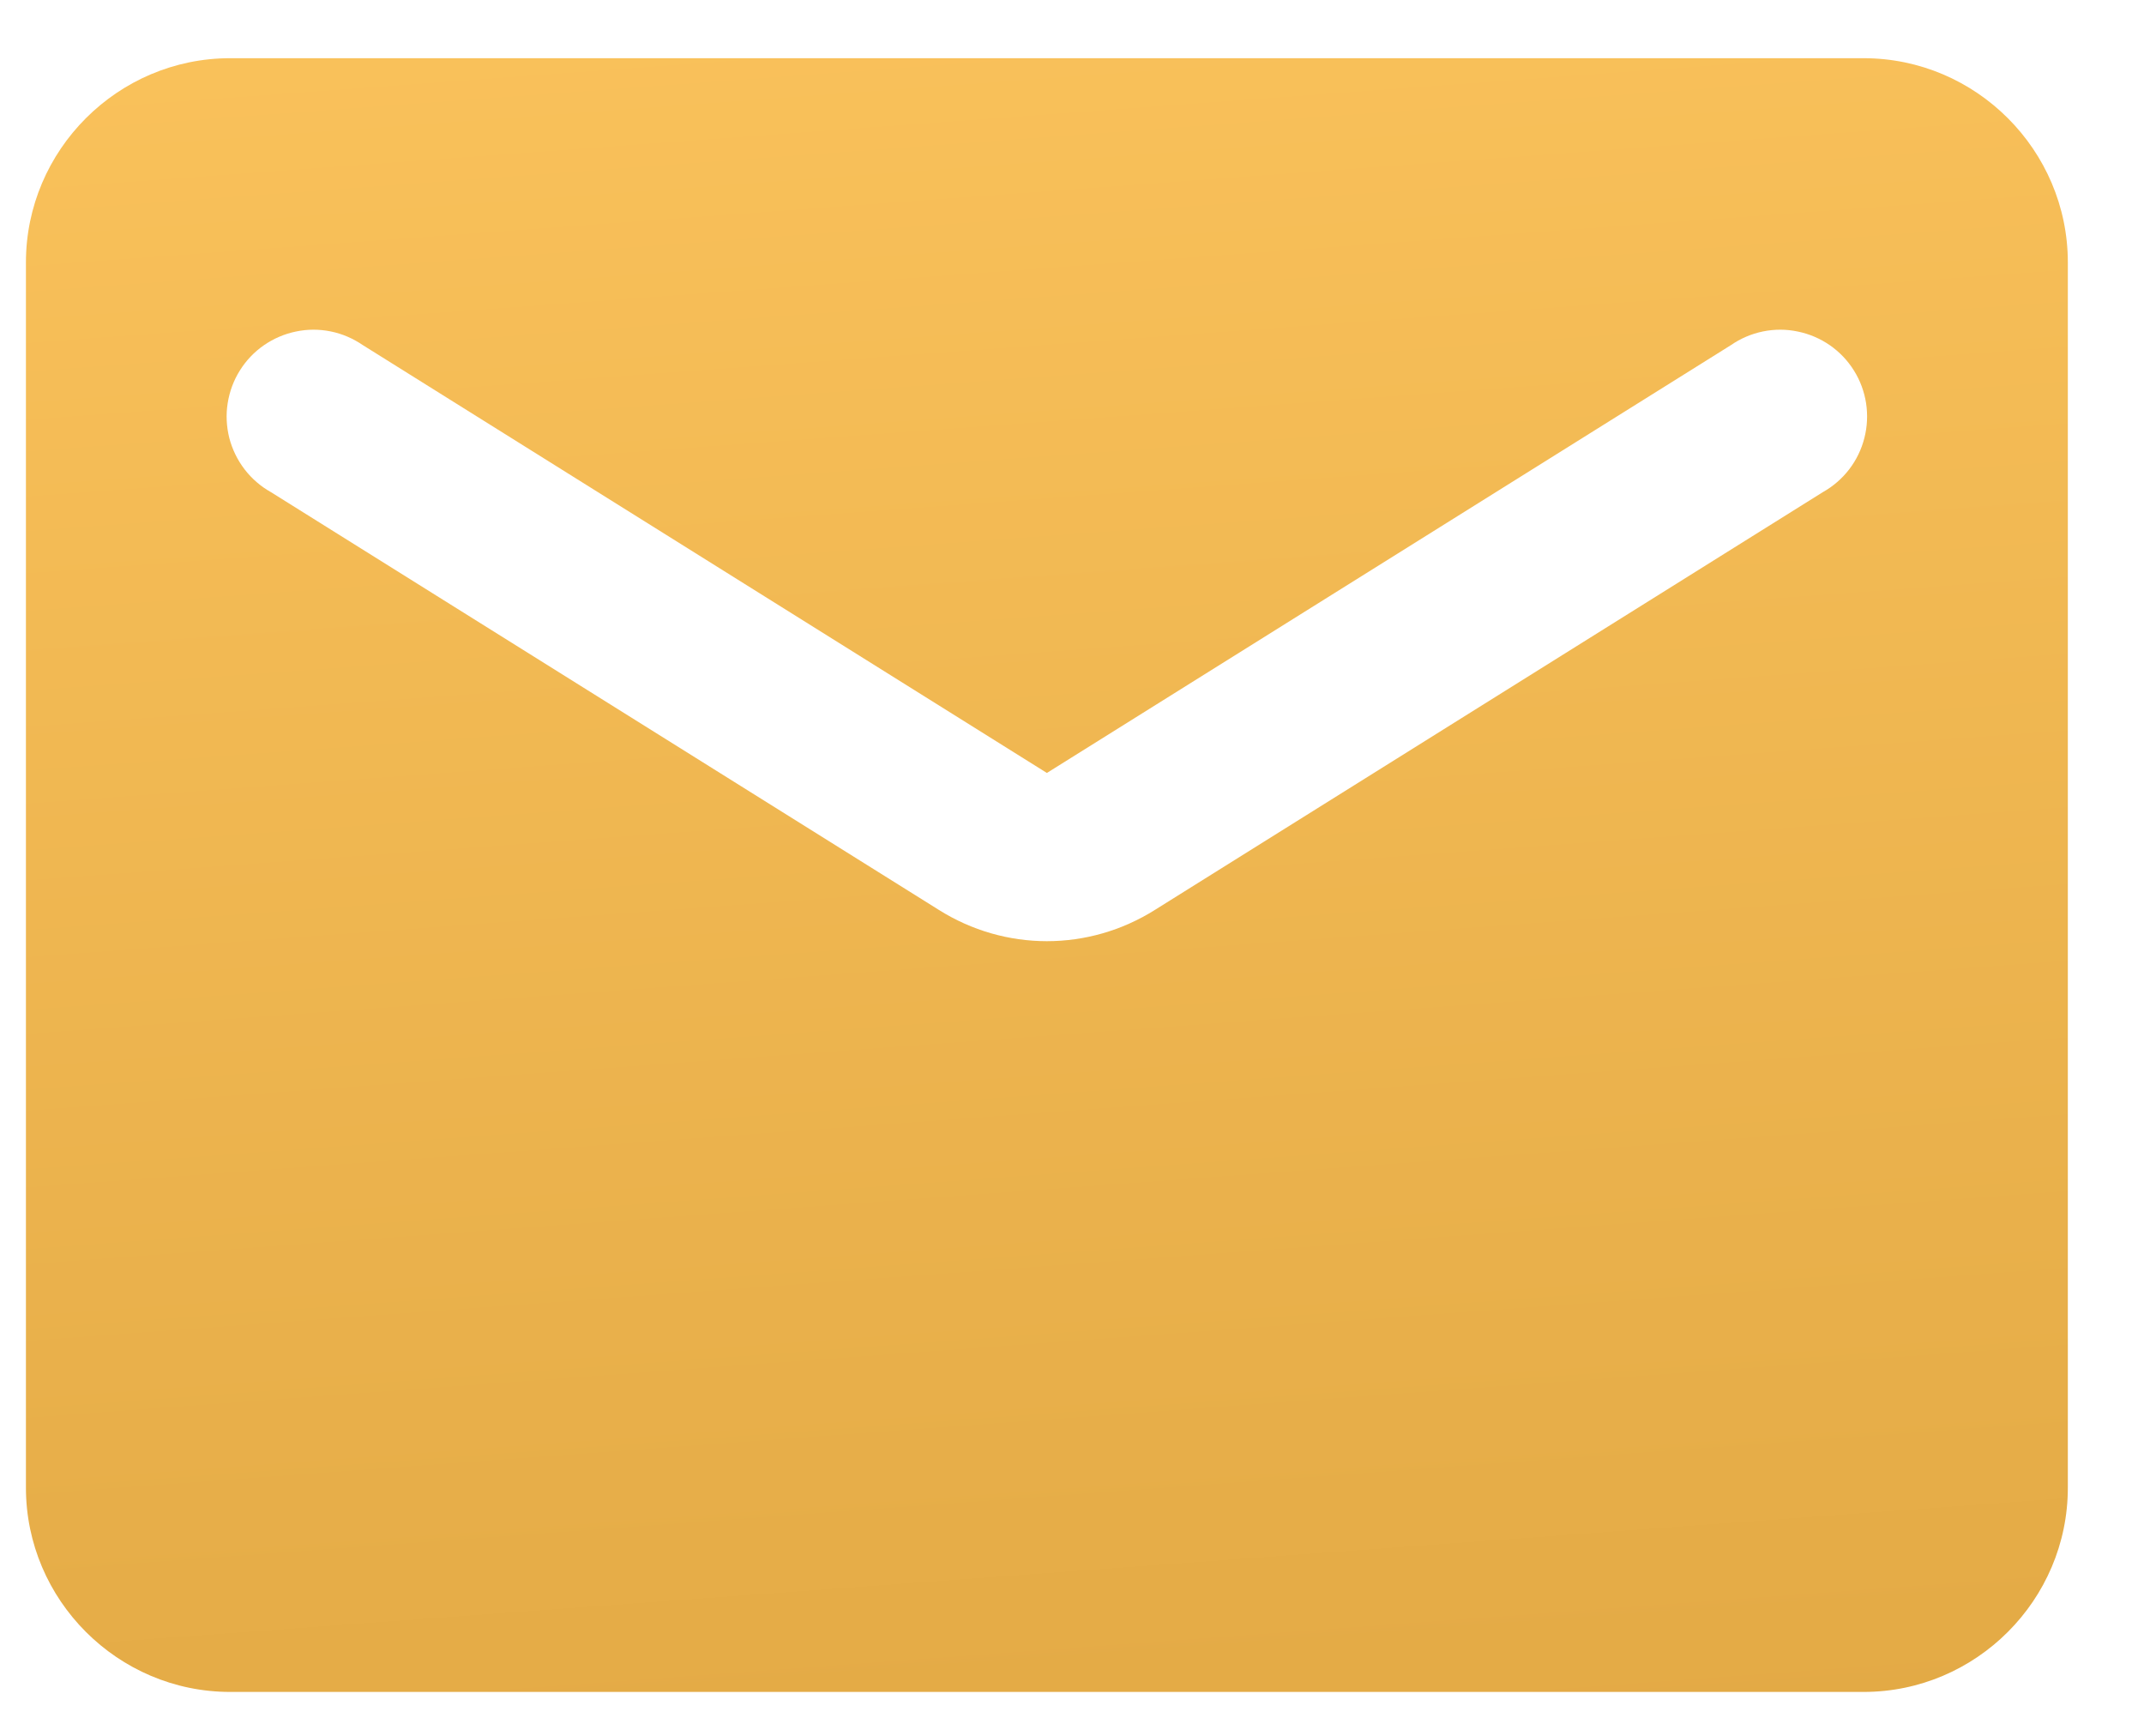 <svg width="21" height="17" viewBox="0 0 21 17" fill="none" xmlns="http://www.w3.org/2000/svg">
<path d="M18.254 0.57H2.254C1.154 0.57 0.254 1.47 0.254 2.57V14.57C0.254 15.67 1.154 16.57 2.254 16.57H18.254C19.354 16.57 20.254 15.67 20.254 14.57V2.57C20.254 1.47 19.354 0.57 18.254 0.57ZM17.854 4.82L11.314 8.91C10.664 9.32 9.844 9.32 9.194 8.91L2.654 4.82C2.554 4.764 2.466 4.688 2.396 4.597C2.326 4.506 2.275 4.401 2.246 4.29C2.218 4.178 2.212 4.062 2.23 3.949C2.248 3.835 2.288 3.726 2.349 3.629C2.41 3.531 2.49 3.447 2.585 3.381C2.679 3.316 2.786 3.27 2.898 3.247C3.011 3.223 3.127 3.223 3.24 3.246C3.353 3.269 3.459 3.315 3.554 3.38L10.254 7.57L16.954 3.38C17.048 3.315 17.155 3.269 17.268 3.246C17.381 3.223 17.497 3.223 17.609 3.247C17.722 3.27 17.829 3.316 17.923 3.381C18.018 3.447 18.098 3.531 18.159 3.629C18.22 3.726 18.26 3.835 18.278 3.949C18.295 4.062 18.29 4.178 18.261 4.29C18.233 4.401 18.182 4.506 18.112 4.597C18.042 4.688 17.954 4.764 17.854 4.82Z" fill="url(#paint0_linear_2517_11109)"/>
<defs>
<linearGradient id="paint0_linear_2517_11109" x1="10.839" y1="-4.573" x2="13.754" y2="35.096" gradientUnits="userSpaceOnUse">
<stop stop-color="#FFC760"/>
<stop offset="1" stop-color="#CC922F"/>
</linearGradient>
</defs>
</svg>
